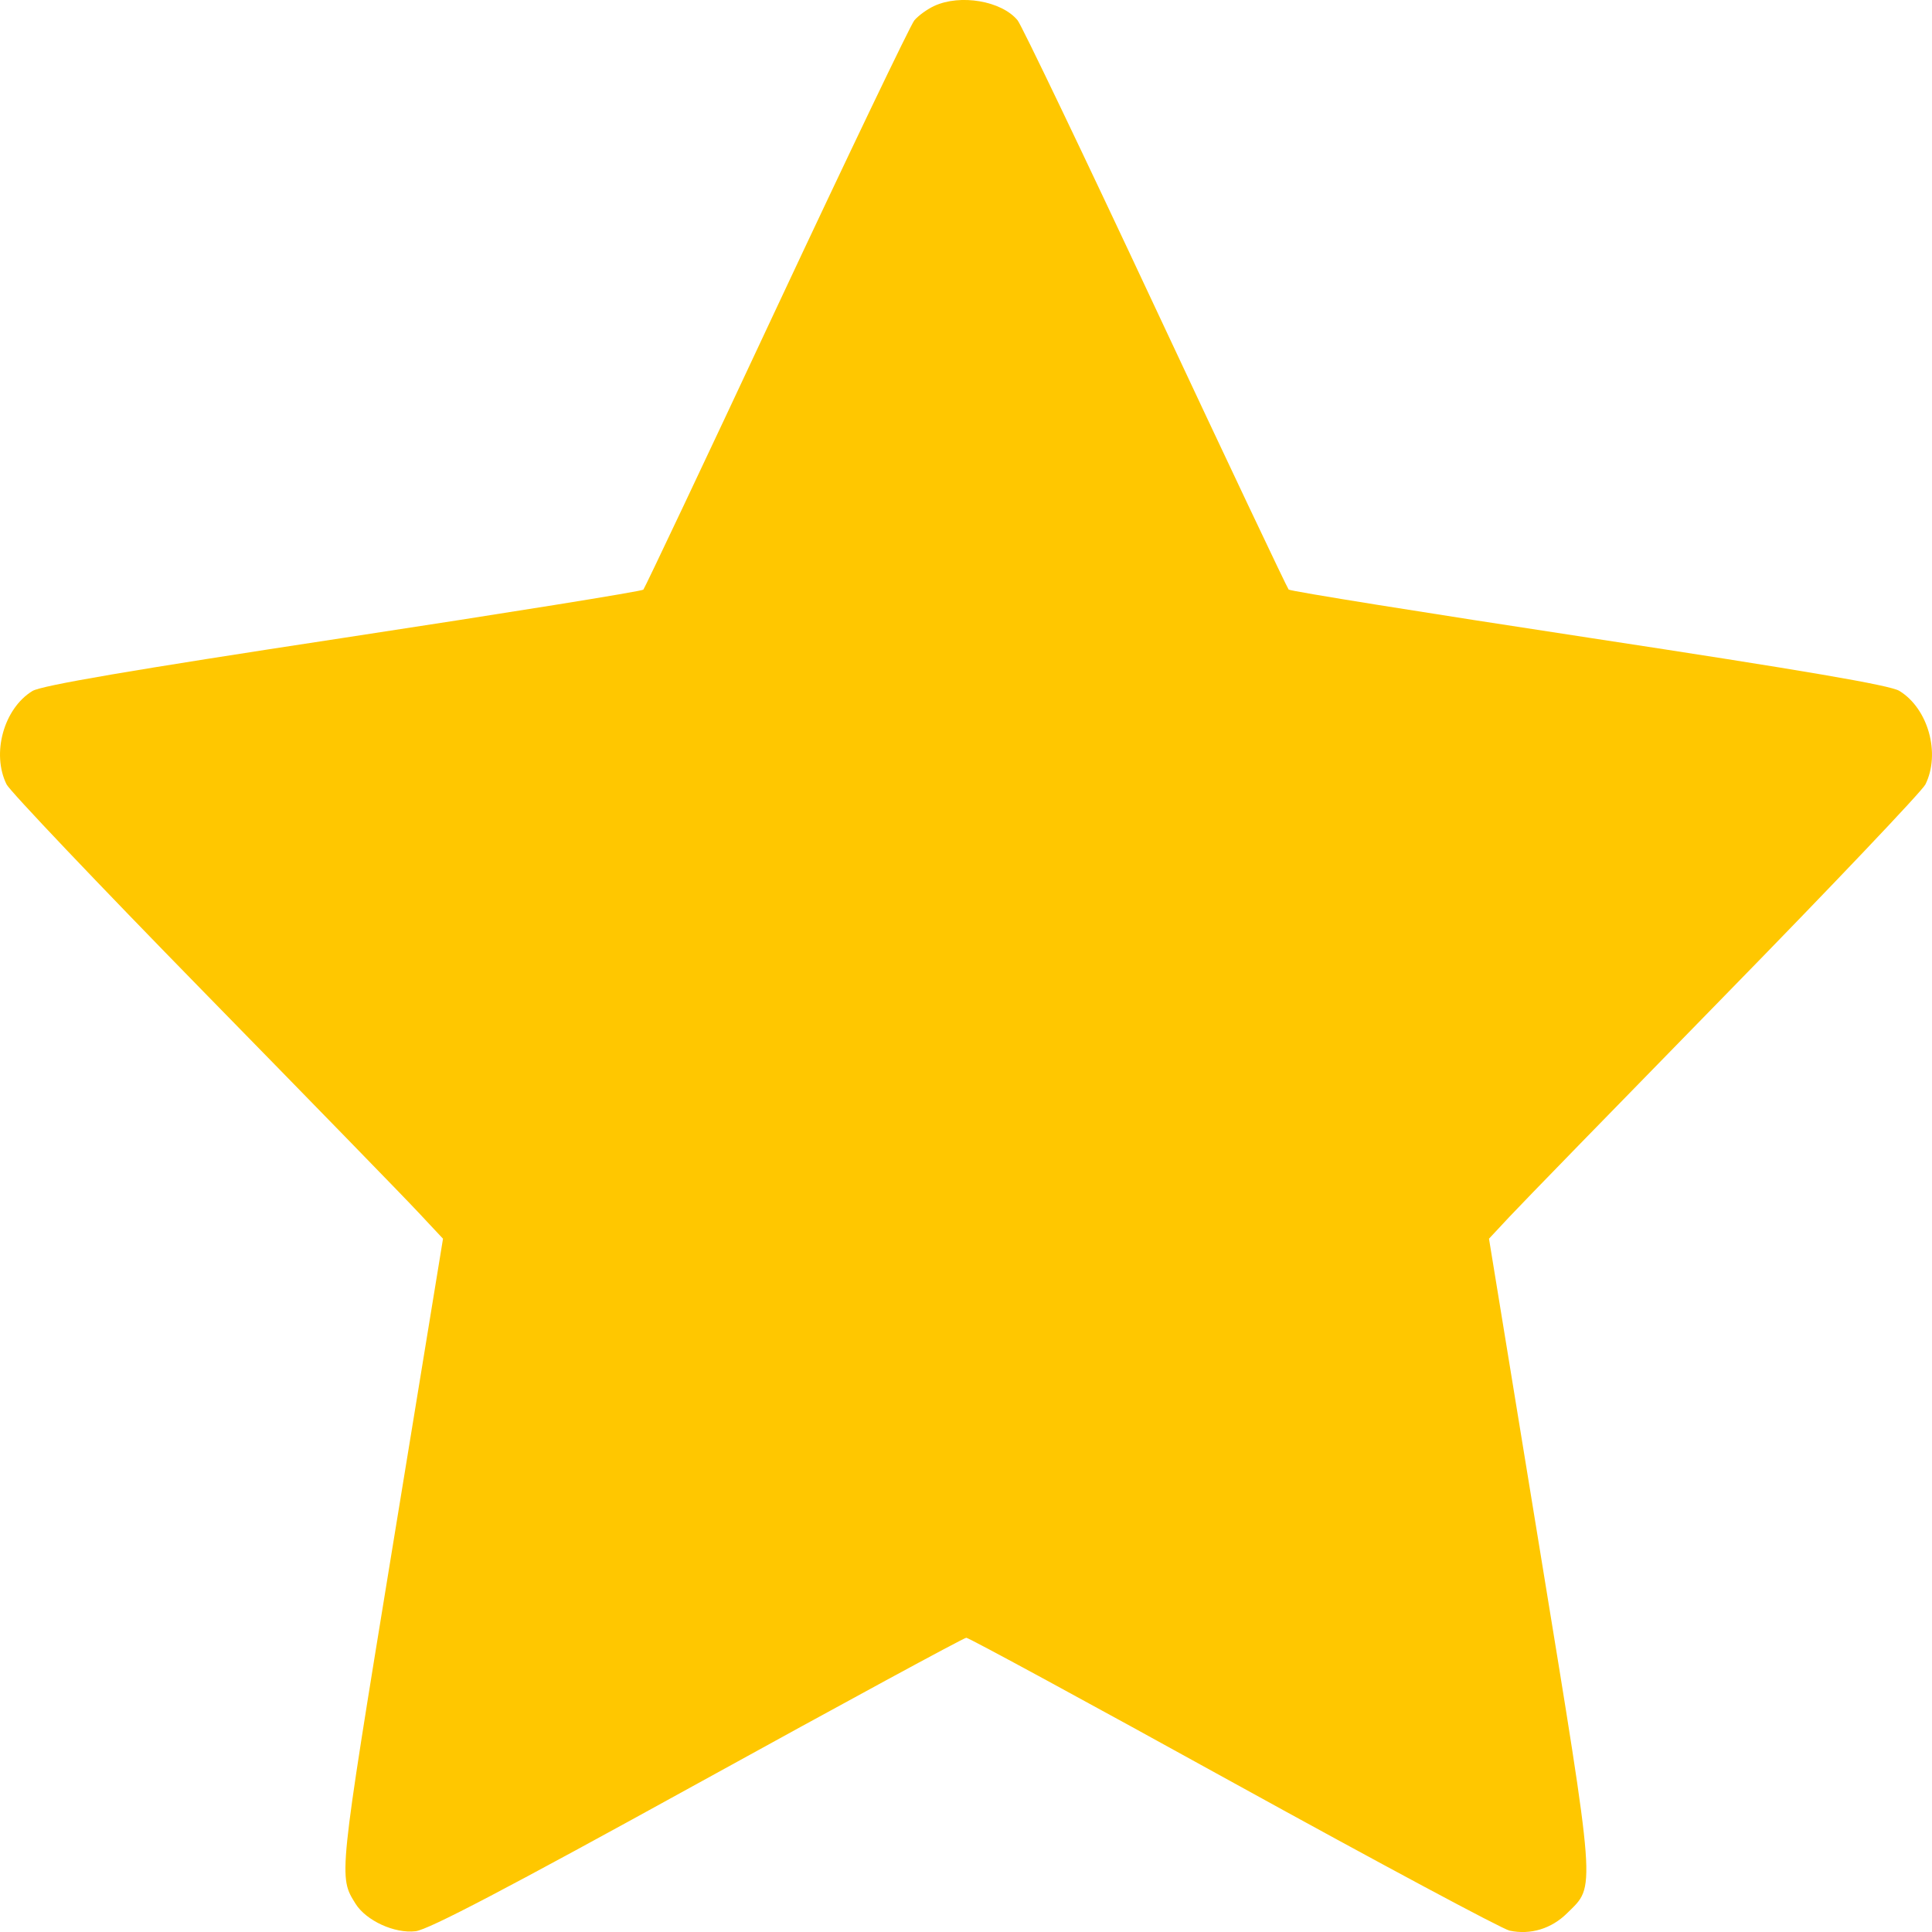 <svg width="20" height="20" viewBox="0 0 20 20" fill="none" xmlns="http://www.w3.org/2000/svg">
<path fill-rule="evenodd" clip-rule="evenodd" d="M9.67 0.062C9.597 0.096 9.505 0.163 9.465 0.211C9.426 0.258 8.784 1.597 8.04 3.185C7.297 4.774 6.675 6.087 6.66 6.104C6.645 6.121 5.245 6.346 3.55 6.604C1.354 6.938 0.431 7.096 0.336 7.153C0.039 7.334 -0.09 7.801 0.068 8.12C0.102 8.189 1.018 9.153 2.104 10.263C3.19 11.373 4.193 12.402 4.332 12.552L4.586 12.823L4.057 16.056C3.501 19.459 3.505 19.425 3.681 19.708C3.791 19.883 4.085 20.018 4.302 19.992C4.436 19.976 5.251 19.549 7.223 18.462C8.727 17.633 9.978 16.954 10.003 16.954C10.029 16.954 11.274 17.63 12.77 18.456C14.266 19.281 15.552 19.97 15.627 19.986C15.845 20.032 16.061 19.966 16.224 19.804C16.519 19.512 16.529 19.646 15.942 16.053L15.414 12.823L15.624 12.598C15.739 12.474 16.742 11.444 17.852 10.309C18.962 9.174 19.898 8.189 19.932 8.12C20.09 7.8 19.961 7.335 19.662 7.152C19.566 7.093 18.676 6.941 16.449 6.602C14.754 6.344 13.355 6.12 13.34 6.103C13.325 6.087 12.703 4.774 11.959 3.185C11.216 1.597 10.574 0.258 10.534 0.21C10.368 0.009 9.941 -0.064 9.67 0.062Z" fill="#FFC700"/>
</svg>
